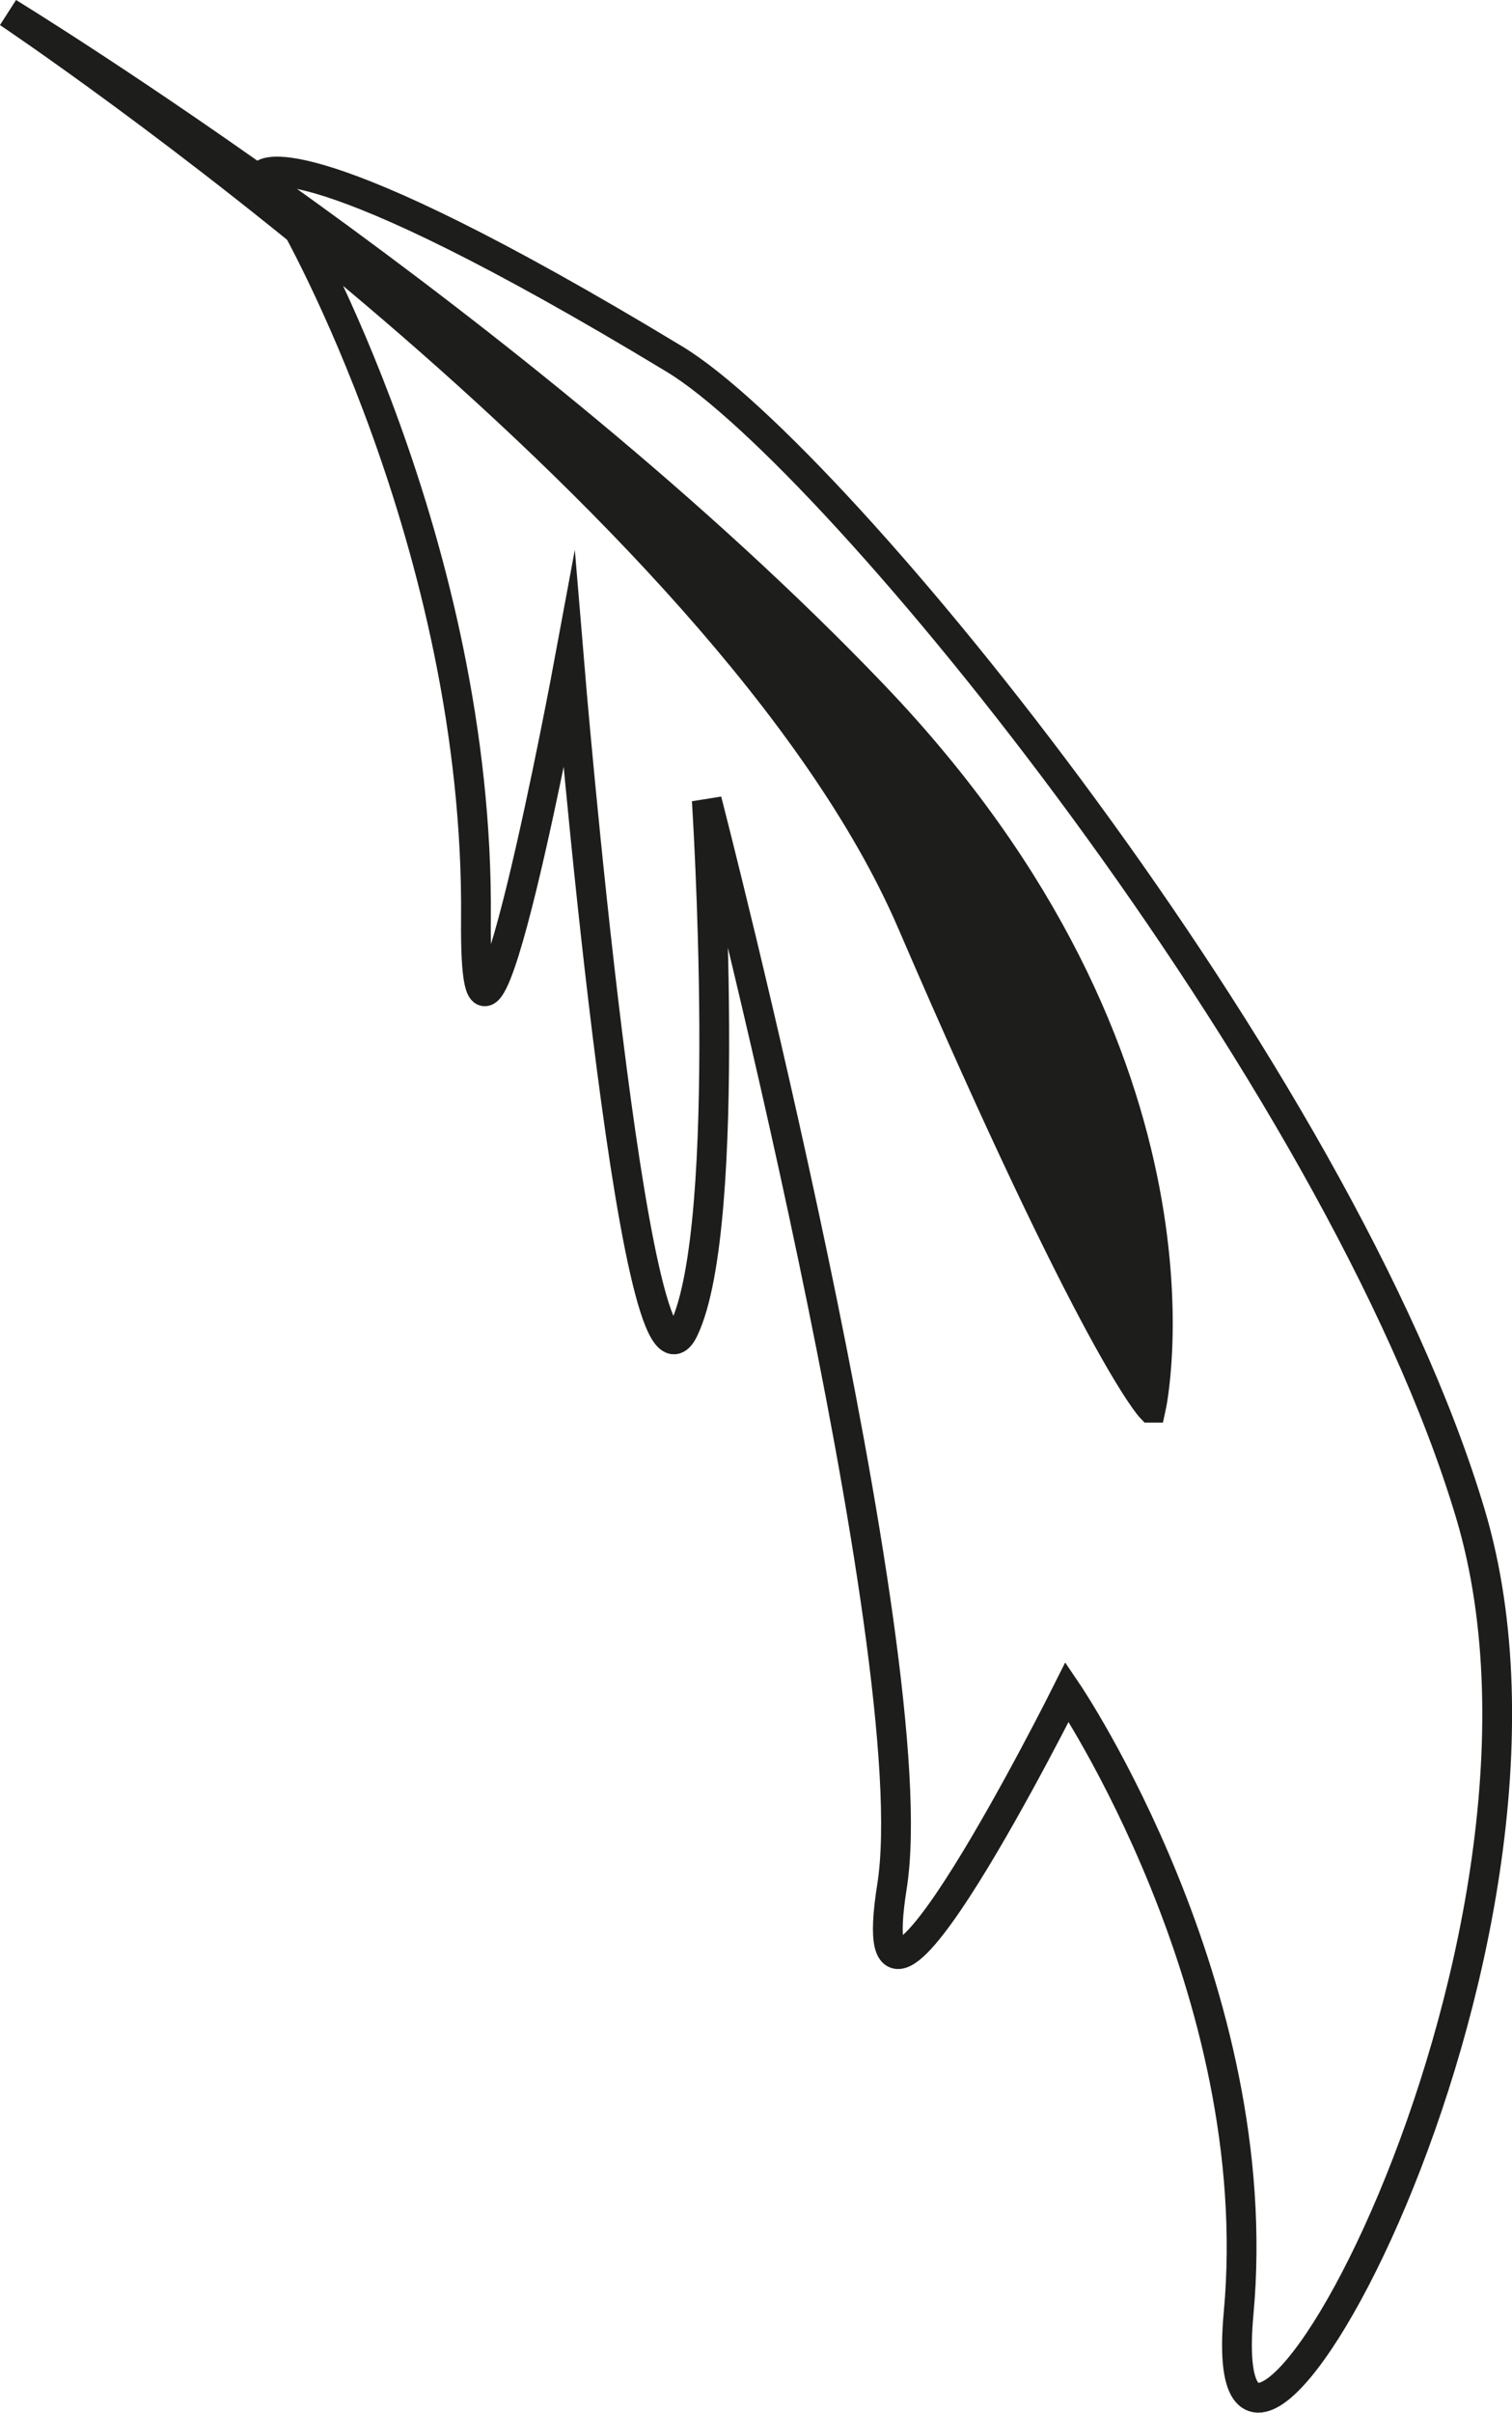 <?xml version="1.0" encoding="UTF-8"?><svg id="a" xmlns="http://www.w3.org/2000/svg" viewBox="0 0 406.25 647.98"><path d="M309.25,378.07s20.41-92.16-74.59-191.4C139.66,87.42,2.22,3.41,2.22,3.41c0,0,193.2,129.23,242.76,244.25,49.57,115.02,64.26,130.41,64.26,130.41Z" fill="#1d1d1b" stroke="#1d1d1b" stroke-miterlimit="10" stroke-width="8"/><path d="M78.66,58.85s50.14,87.23,49.22,187.9c-.63,69.43,25.05-68.97,25.05-68.97,0,0,17.21,207.55,30.78,179.3,13.58-28.24,6.19-142.15,6.19-142.15,0,0,59.51,230.17,49.77,291.65-9.75,61.48,47.05-52.18,47.05-52.18,0,0,54.08,79.79,46.07,166.92s97.43-97.11,62.28-214.79c-35.15-117.68-170.24-283.69-213.81-310.06C81.53,36.13,70.86,46.8,70.86,46.8" fill="none" stroke="#1d1d1b" stroke-miterlimit="10" stroke-width="8"/></svg>